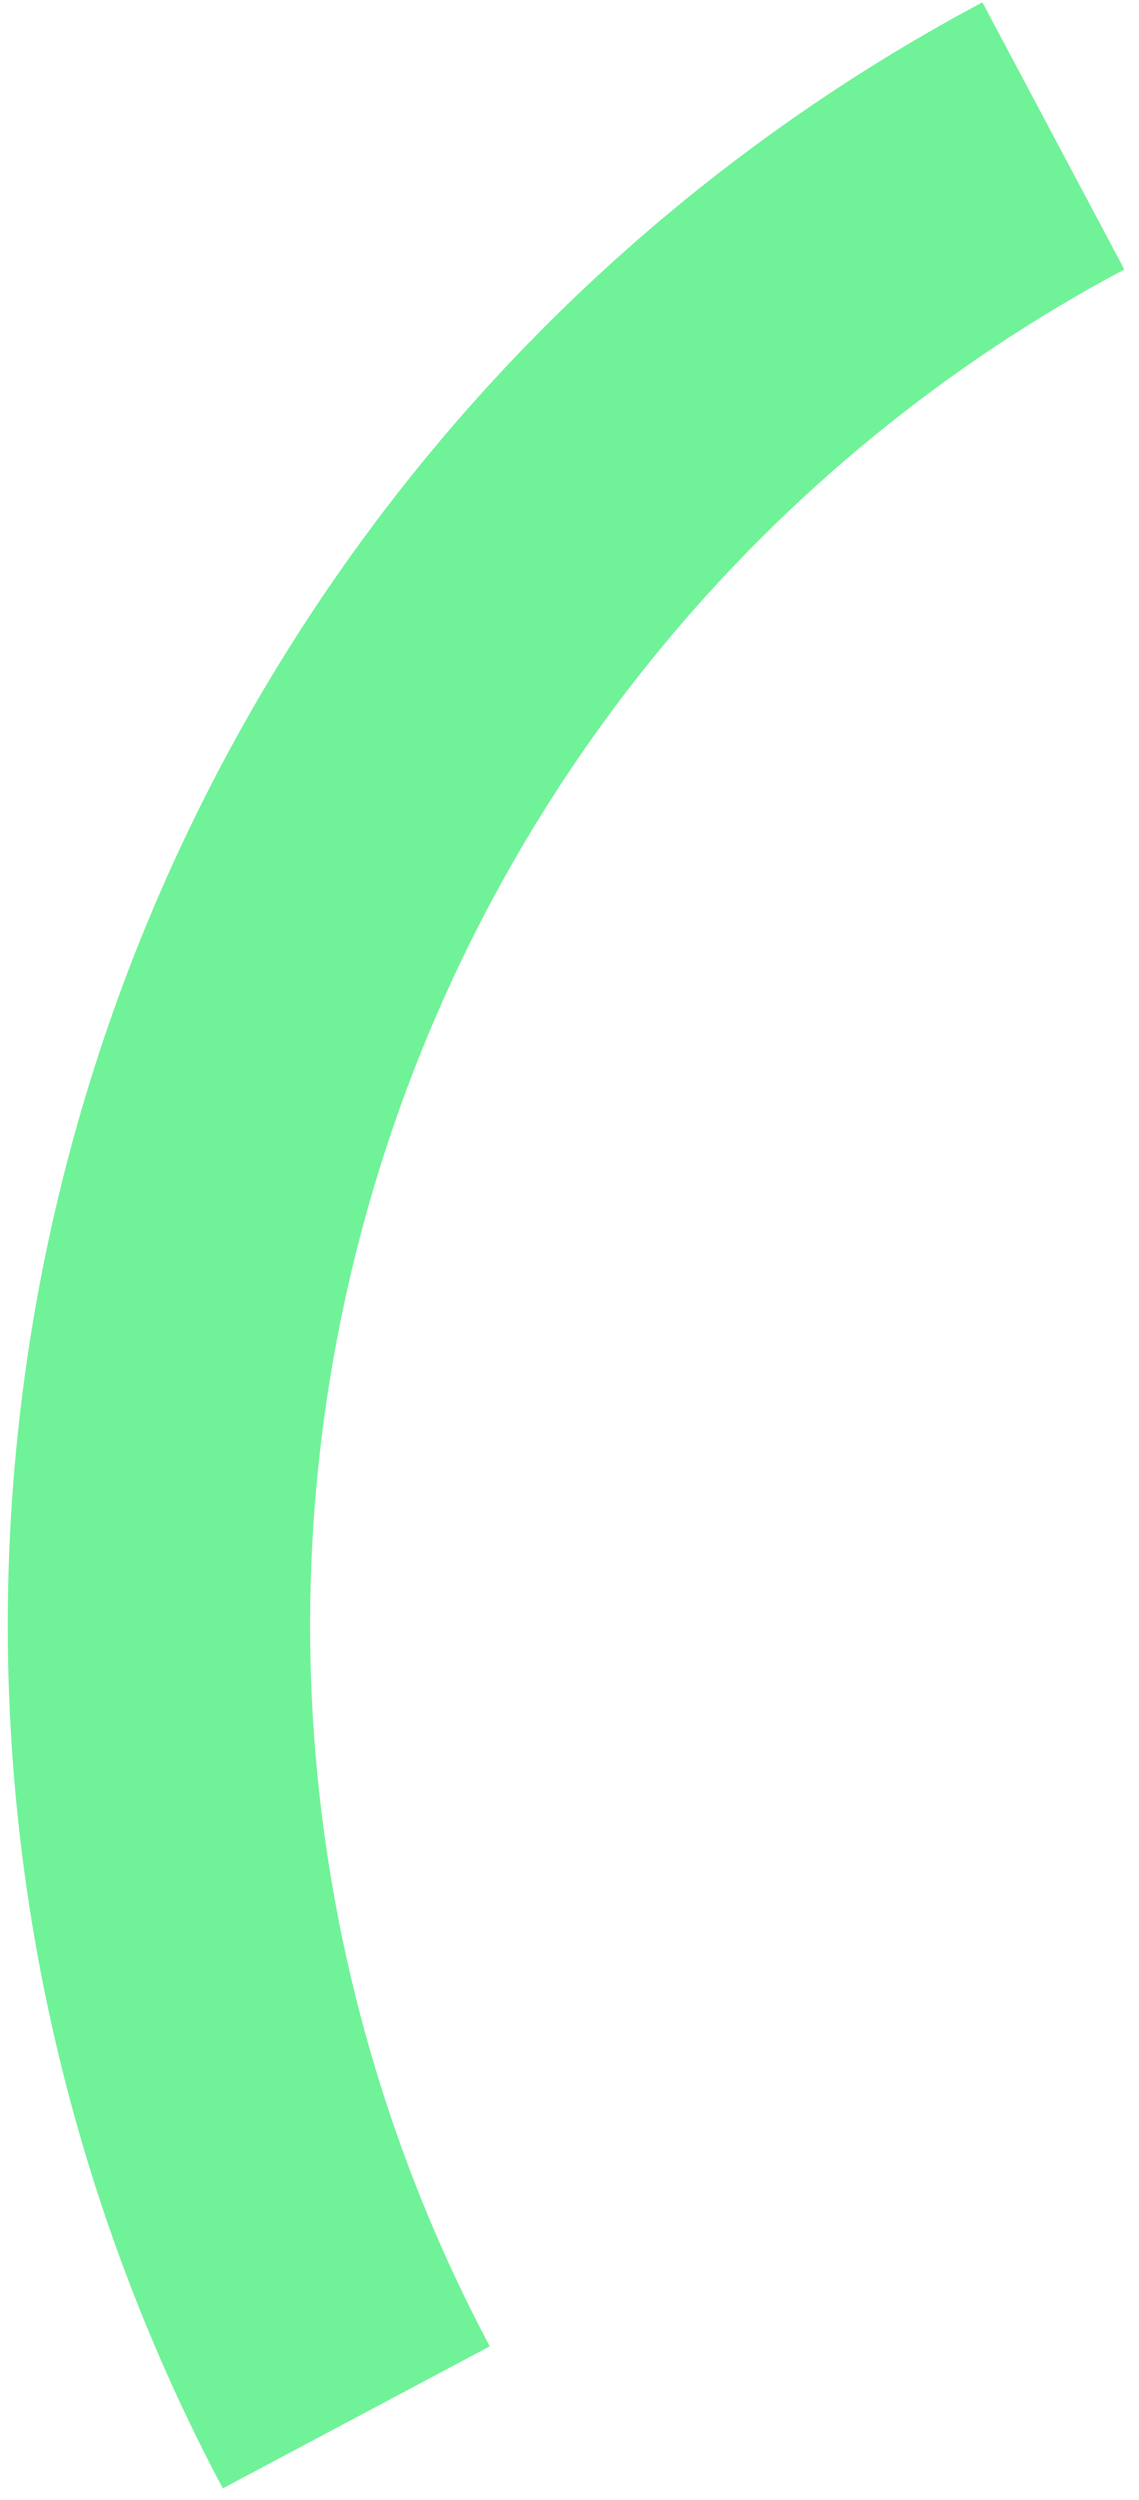 <svg width="62" height="136" viewBox="0 0 62 136" fill="none" xmlns="http://www.w3.org/2000/svg">
<path d="M12.128 135.37C5.963 123.775 2.142 111.079 0.883 98.007C-0.375 84.936 0.953 71.744 4.792 59.186C8.632 46.627 14.907 34.948 23.261 24.815C31.614 14.682 41.881 6.293 53.476 0.128L61.202 14.658C51.515 19.809 42.937 26.817 35.959 35.283C28.98 43.748 23.738 53.505 20.53 63.997C17.322 74.489 16.213 85.51 17.264 96.43C18.316 107.351 21.508 117.957 26.659 127.644L12.128 135.37Z" fill="#70F298"/>
</svg>

